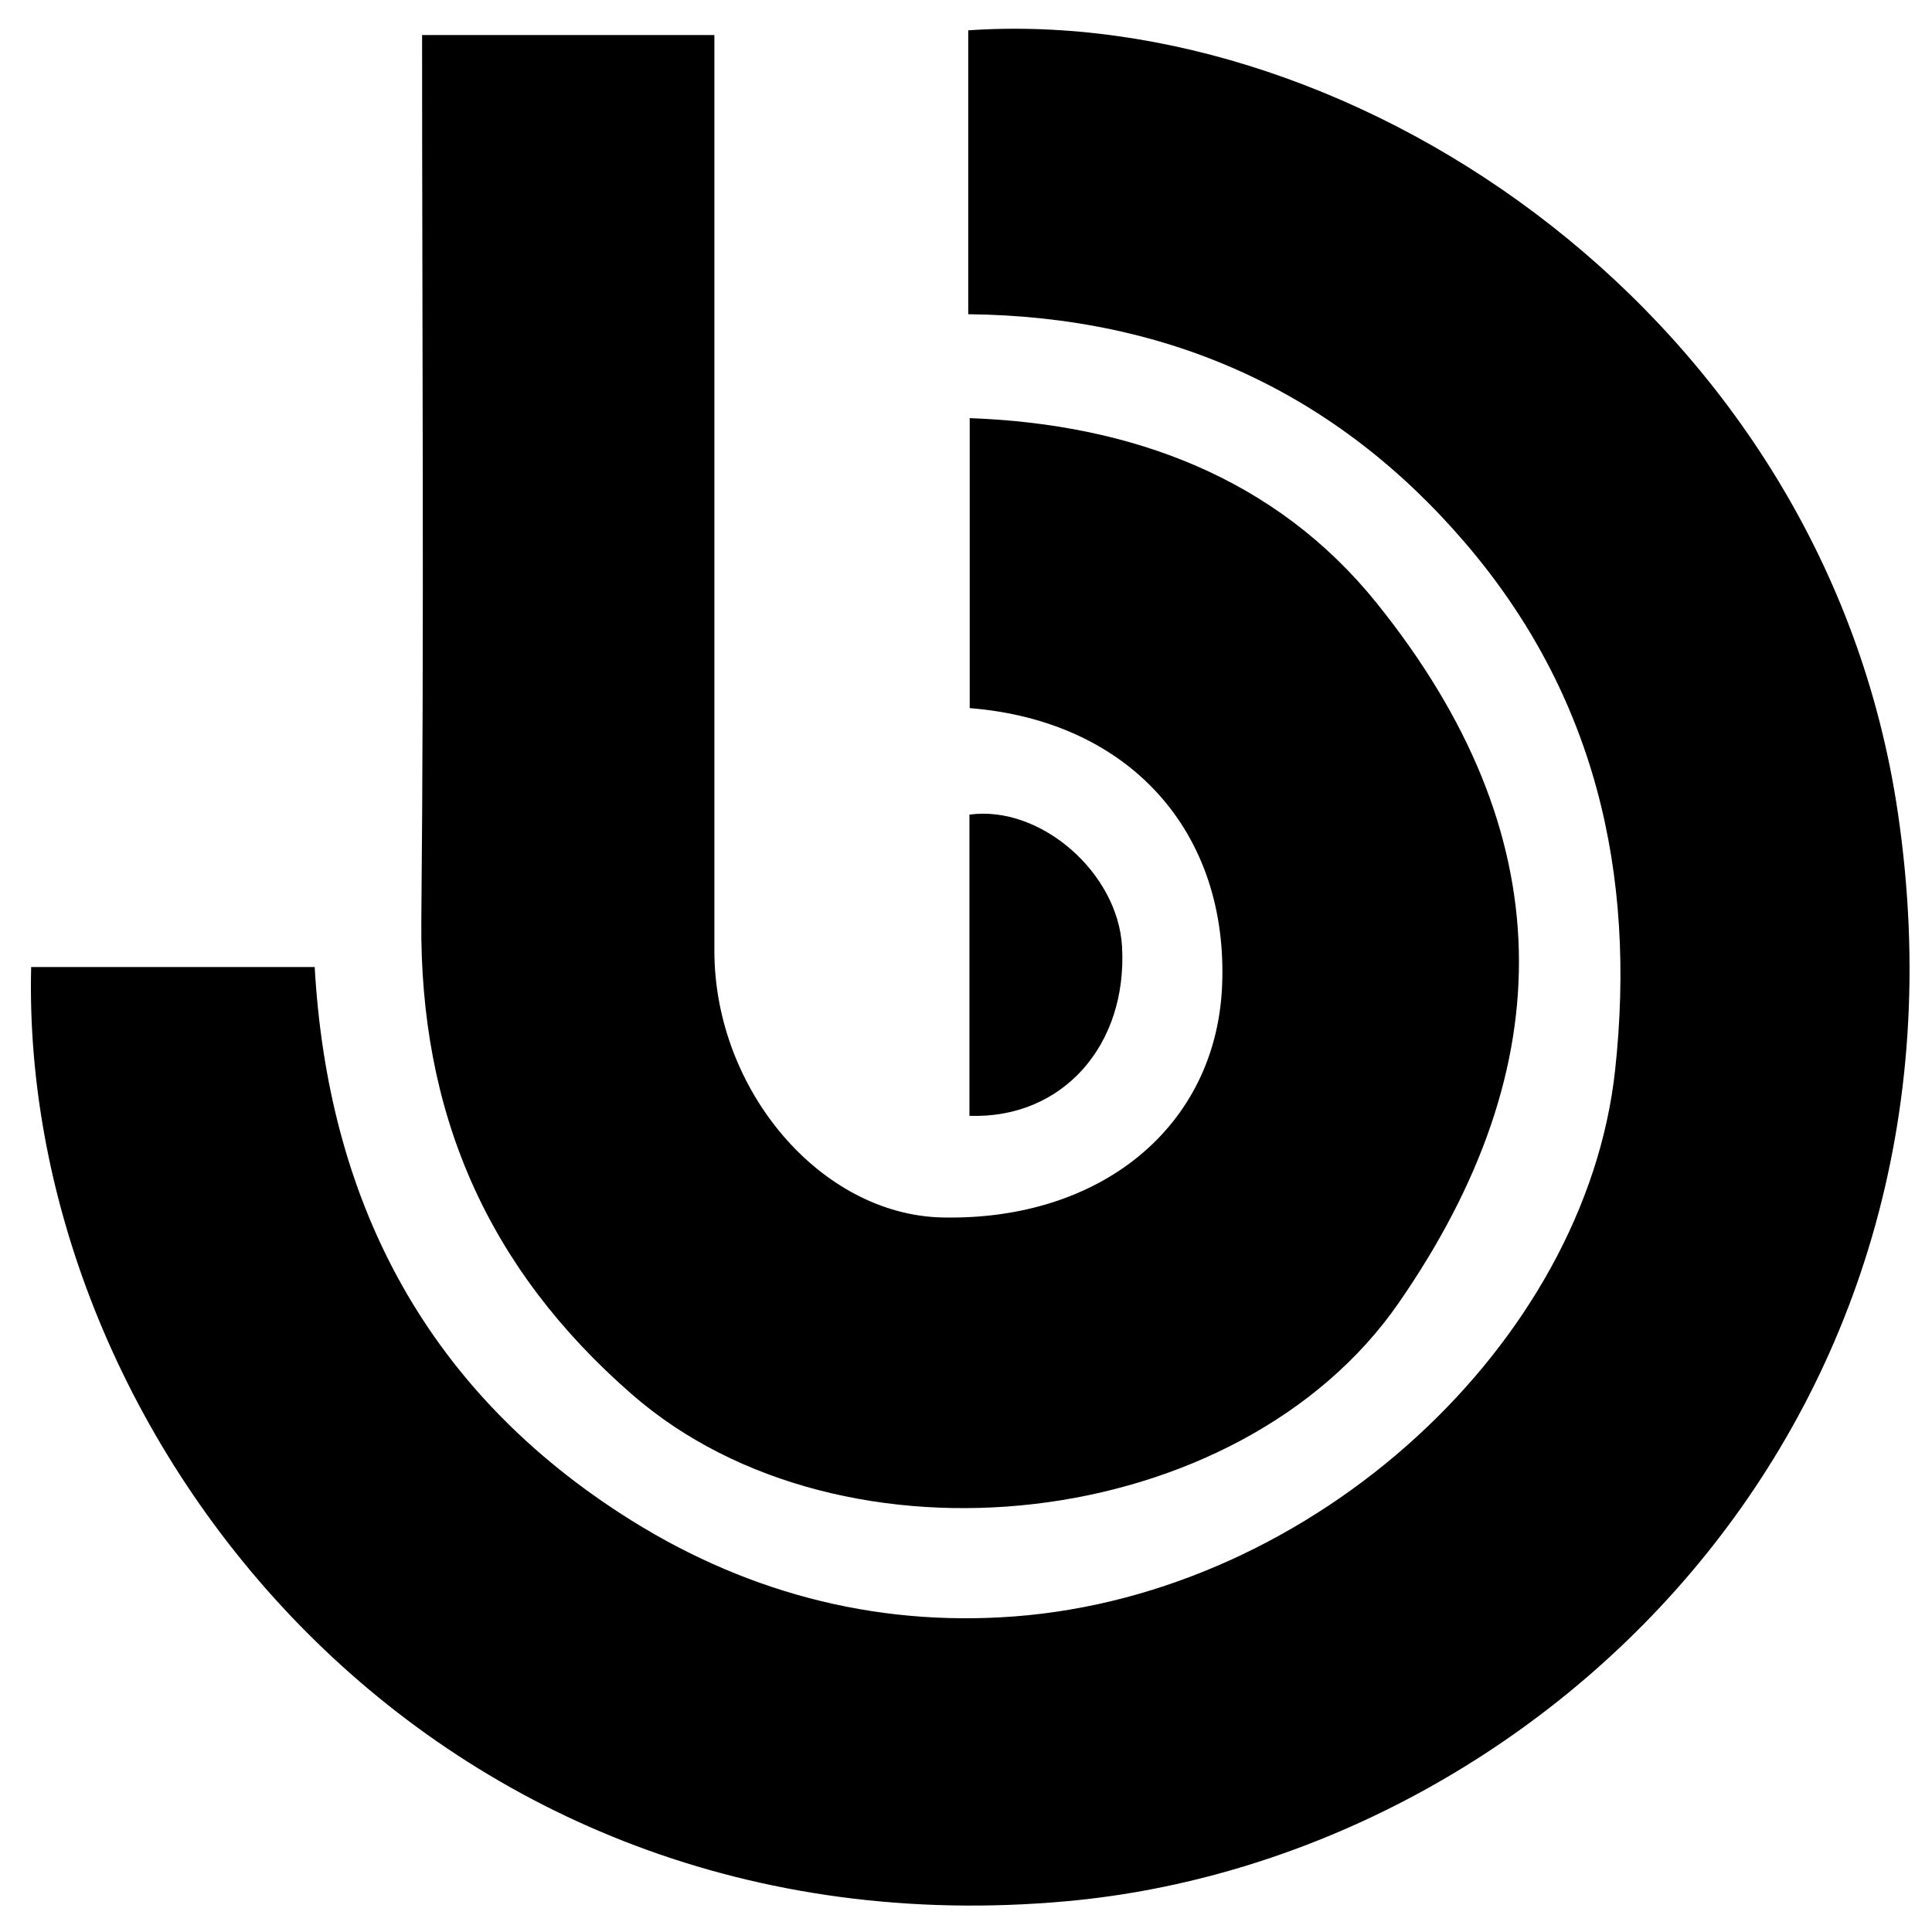 <?xml version="1.0" encoding="iso-8859-1"?>
<!-- Generator: Adobe Illustrator 19.0.0, SVG Export Plug-In . SVG Version: 6.00 Build 0)  -->
<svg version="1.1" id="Layer_1" xmlns="http://www.w3.org/2000/svg" x="0px"
     y="0px"
     viewBox="0 0 500 500" enable-background="new 0 0 500 500" xml:space="preserve">
<path d="M250.577,81.322c0-23.317,0-44.519,0-65.72c0-2.601,0-5.201,0-7.753c100.882-6.902,221.648,74.495,240.572,202.367
	c23.656,159.845-94.734,270.919-215.082,281.818C112.003,506.893,5.009,372.283,8.064,250.26c23.928,0,47.897,0,73.377,0
	c3.368,59.425,27.758,108.111,79.157,141.445c31.011,20.112,65.285,29.376,101.828,26.63
	c77.926-5.857,147.882-70.828,155.556-141.312c5.566-51.123-5.241-97.365-38.812-136.549
	C345.978,101.734,302.862,81.844,250.577,81.322z M316.268,255.332c-1.631,36.158-31.288,60.633-72.397,59.748
	c-31.409-0.676-58.989-32.951-58.989-69.034c0-75.272,0-150.543,0-225.815c0-3.802,0-7.603,0-11.158c-26.022,0-50.433,0-75.648,0
	c0,76.756,0.548,152.953-0.195,229.138c-0.484,49.621,16.856,89.863,54.576,122.709c54.517,47.474,157.117,35.893,198.378-23.737
	c42.625-61.601,42.127-121.648-5.677-181.067c-26.047-32.375-63.304-46.38-105.356-47.902c0,25.598,0,50.04,0,75.047
	C292.343,186.543,318.071,215.357,316.268,255.332z M290.388,245.029c-1.055-19.206-21.132-36.711-39.499-34.206
	c0,25.712,0,51.455,0,77.953C274.95,289.616,291.79,270.542,290.388,245.029z"/>
</svg>
